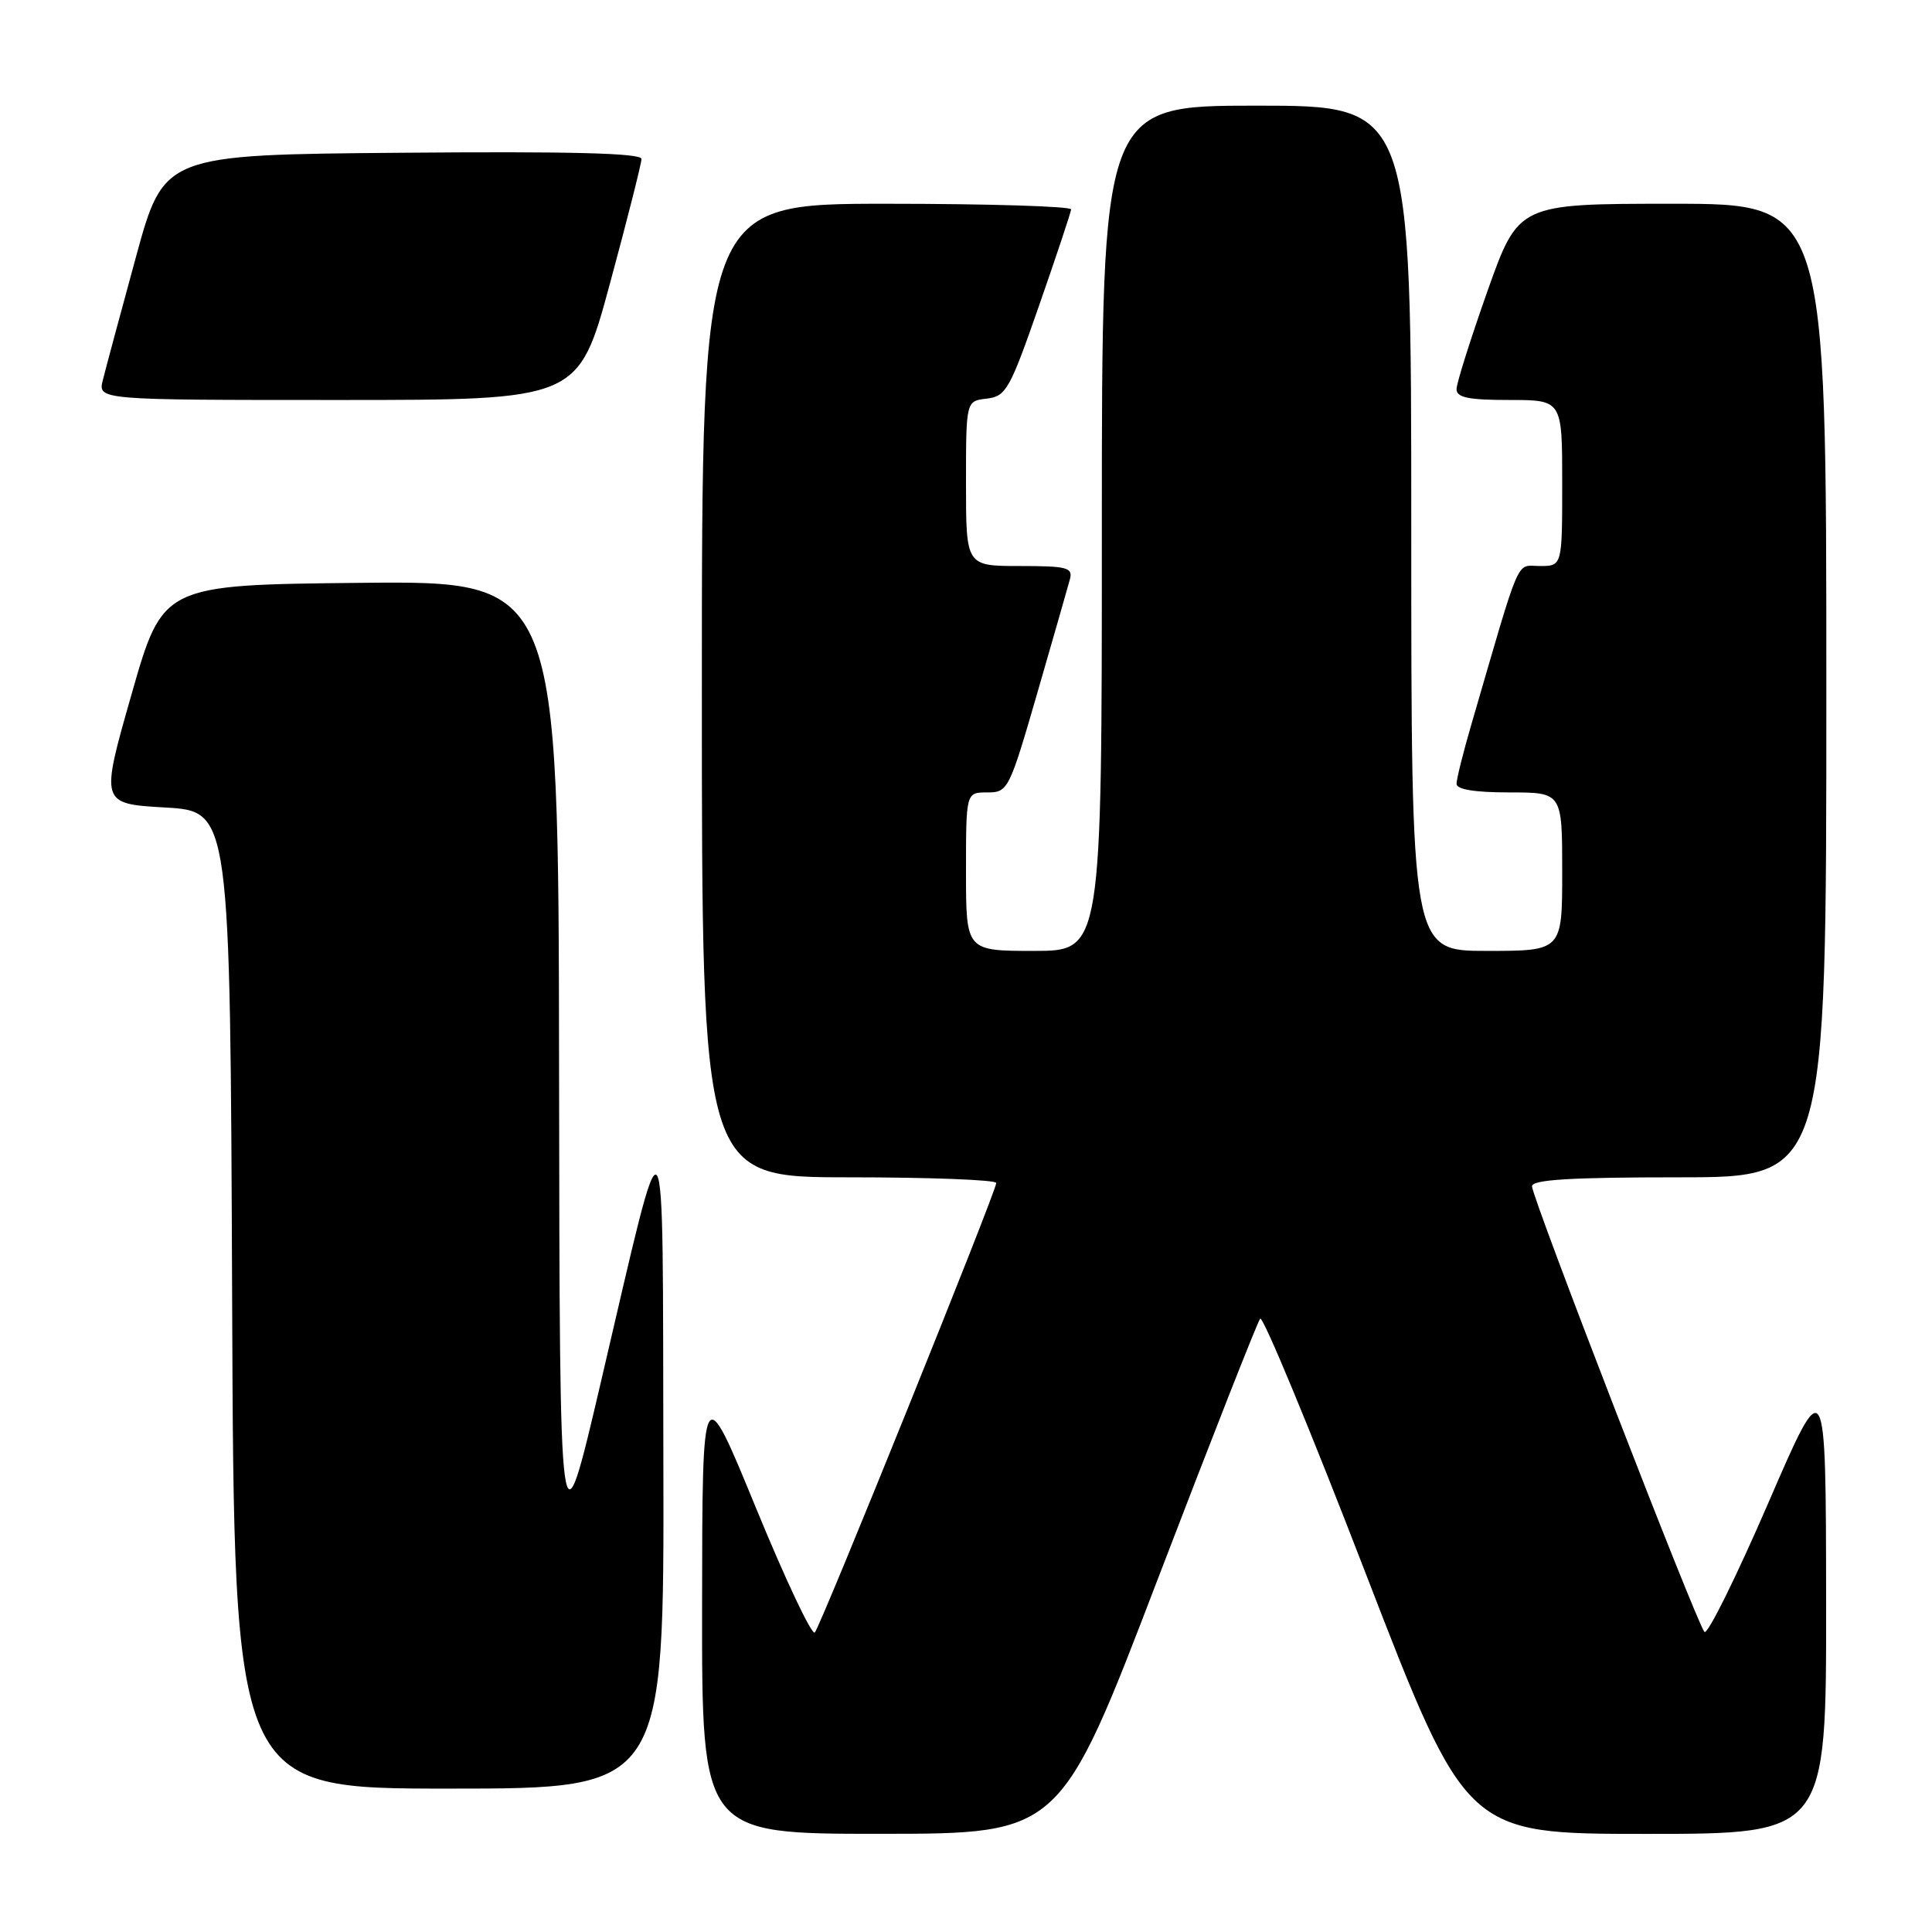<?xml version="1.0" encoding="UTF-8" standalone="no"?>
<!DOCTYPE svg PUBLIC "-//W3C//DTD SVG 1.1//EN" "http://www.w3.org/Graphics/SVG/1.1/DTD/svg11.dtd" >
<svg xmlns="http://www.w3.org/2000/svg" xmlns:xlink="http://www.w3.org/1999/xlink" version="1.1" viewBox="0 0 256 256">
 <g >
 <path fill="currentColor"
d=" M 153.41 209.24 C 160.52 190.68 166.62 175.15 166.98 174.73 C 167.34 174.31 173.64 189.49 180.96 208.48 C 194.29 243.00 194.29 243.00 218.14 243.00 C 242.00 243.00 242.00 243.00 241.97 212.25 C 241.94 181.50 241.94 181.50 234.27 199.24 C 230.04 209.00 226.26 216.65 225.85 216.24 C 224.88 215.26 203.00 158.72 203.00 157.19 C 203.00 156.31 208.11 156.00 222.50 156.00 C 242.00 156.00 242.00 156.00 242.00 91.50 C 242.00 27.00 242.00 27.00 221.60 27.00 C 201.21 27.00 201.21 27.00 197.10 38.56 C 194.85 44.93 193.00 50.78 193.00 51.56 C 193.00 52.68 194.58 53.00 200.00 53.00 C 207.00 53.00 207.00 53.00 207.00 64.00 C 207.00 75.00 207.00 75.00 204.04 75.00 C 200.80 75.00 201.65 73.04 194.93 96.11 C 193.87 99.74 193.00 103.23 193.00 103.86 C 193.00 104.61 195.42 105.00 200.00 105.00 C 207.00 105.00 207.00 105.00 207.00 115.50 C 207.00 126.00 207.00 126.00 197.00 126.00 C 187.00 126.00 187.00 126.00 187.00 70.00 C 187.00 14.00 187.00 14.00 166.50 14.00 C 146.00 14.00 146.00 14.00 146.00 70.00 C 146.00 126.00 146.00 126.00 137.00 126.00 C 128.00 126.00 128.00 126.00 128.00 115.50 C 128.00 105.00 128.00 105.00 130.81 105.00 C 133.57 105.00 133.72 104.70 137.47 91.75 C 139.58 84.46 141.51 77.71 141.77 76.75 C 142.18 75.20 141.40 75.00 135.12 75.00 C 128.00 75.00 128.00 75.00 128.00 64.07 C 128.00 53.13 128.00 53.13 130.75 52.82 C 133.30 52.52 133.80 51.64 137.68 40.50 C 139.98 33.90 141.89 28.16 141.93 27.75 C 141.97 27.34 130.97 27.00 117.50 27.00 C 93.00 27.00 93.00 27.00 93.00 91.50 C 93.00 156.00 93.00 156.00 112.50 156.00 C 123.22 156.00 132.00 156.34 132.01 156.75 C 132.02 157.82 108.81 215.33 107.97 216.31 C 107.59 216.76 104.08 209.33 100.17 199.81 C 93.06 182.50 93.06 182.50 93.03 212.75 C 93.00 243.00 93.00 243.00 116.75 242.99 C 140.50 242.98 140.50 242.98 153.41 209.24 Z  M 87.90 193.75 C 87.78 144.41 88.47 145.32 79.65 183.00 C 74.16 206.50 74.16 206.50 74.08 141.73 C 74.00 76.97 74.00 76.97 47.78 77.23 C 21.57 77.50 21.57 77.50 17.43 92.00 C 13.29 106.50 13.29 106.50 21.90 107.00 C 30.50 107.50 30.50 107.50 30.76 172.25 C 31.01 237.00 31.01 237.00 59.51 237.00 C 88.00 237.00 88.00 237.00 87.90 193.75 Z  M 80.82 37.57 C 83.12 29.08 85.00 21.65 85.00 21.06 C 85.00 20.29 75.60 20.05 53.36 20.24 C 21.71 20.50 21.71 20.50 18.00 34.10 C 15.96 41.58 13.99 48.89 13.63 50.35 C 12.96 53.00 12.96 53.00 44.80 53.00 C 76.64 53.00 76.64 53.00 80.82 37.57 Z "/>
</g>
</svg>